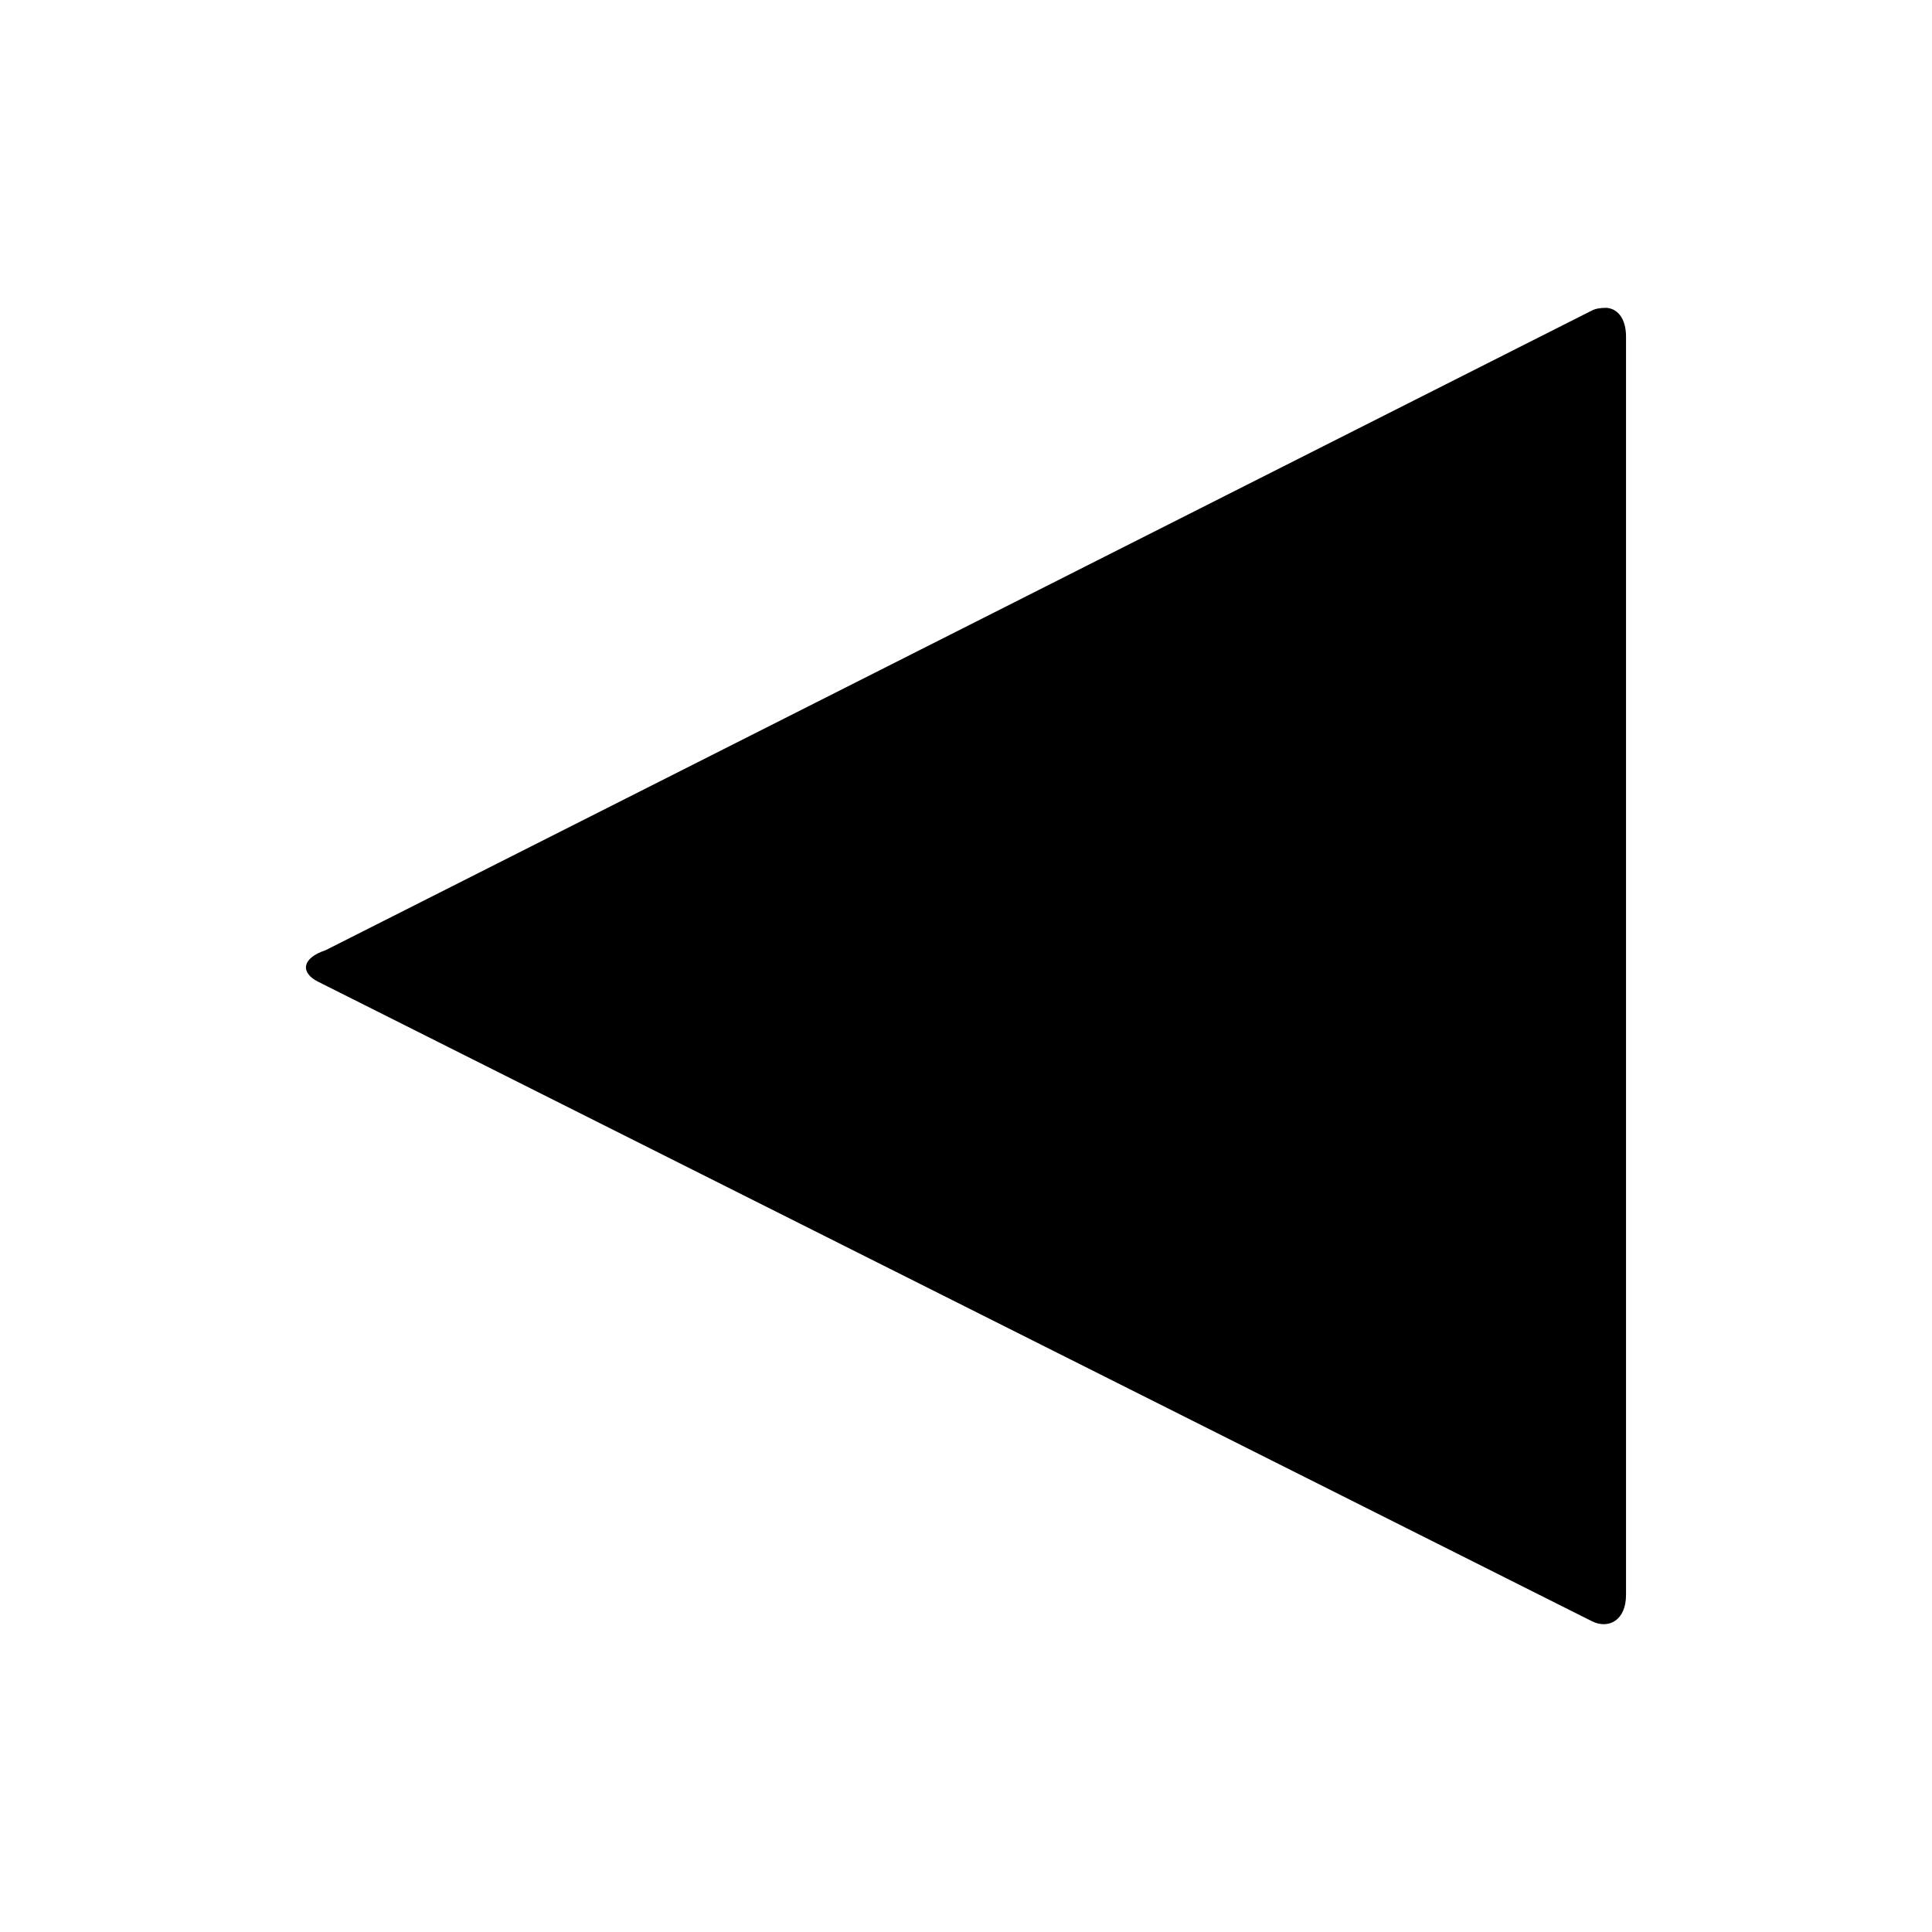 <?xml version="1.0" encoding="UTF-8" standalone="no"?>
<svg
   version="1.1"
   data-icon="media-step-forward"
   width="80"
   height="80"
   data-container-transform="scale(1 1 ) translate(6 8 )"
   viewBox="1.6 -3.2 80 108"
   id="svg2"
   sodipodi:docname="back.svg"
   inkscape:version="1.3.2 (091e20e, 2023-11-25)"
   xmlns:inkscape="http://www.inkscape.org/namespaces/inkscape"
   xmlns:sodipodi="http://sodipodi.sourceforge.net/DTD/sodipodi-0.dtd"
   xmlns="http://www.w3.org/2000/svg"
   xmlns:svg="http://www.w3.org/2000/svg">
  <defs
     id="defs2" />
  <sodipodi:namedview
     id="namedview2"
     pagecolor="#ffffff"
     bordercolor="#666666"
     borderopacity="1.0"
     inkscape:showpageshadow="2"
     inkscape:pageopacity="0.0"
     inkscape:pagecheckerboard="0"
     inkscape:deskcolor="#d1d1d1"
     inkscape:zoom="5.7034367"
     inkscape:cx="29.368258"
     inkscape:cy="29.981923"
     inkscape:window-width="1088"
     inkscape:window-height="699"
     inkscape:window-x="0"
     inkscape:window-y="25"
     inkscape:window-maximized="0"
     inkscape:current-layer="svg2" />
  <path
     d="m 77.324,14.006 c 0.661,0 1.172,0.558 1.172,1.613 v 70.342 c 0,1.407 -0.966,1.932 -1.904,1.468 L 5.369,51.672 C 4.431,51.203 4.403,50.382 5.81,49.913 L 76.593,14.156 c 0.234,-0.117 0.511,-0.145 0.732,-0.145 z"
     id="path1"
     style="stroke-width:4.689"
     sodipodi:nodetypes="csscccccc" />
</svg>
